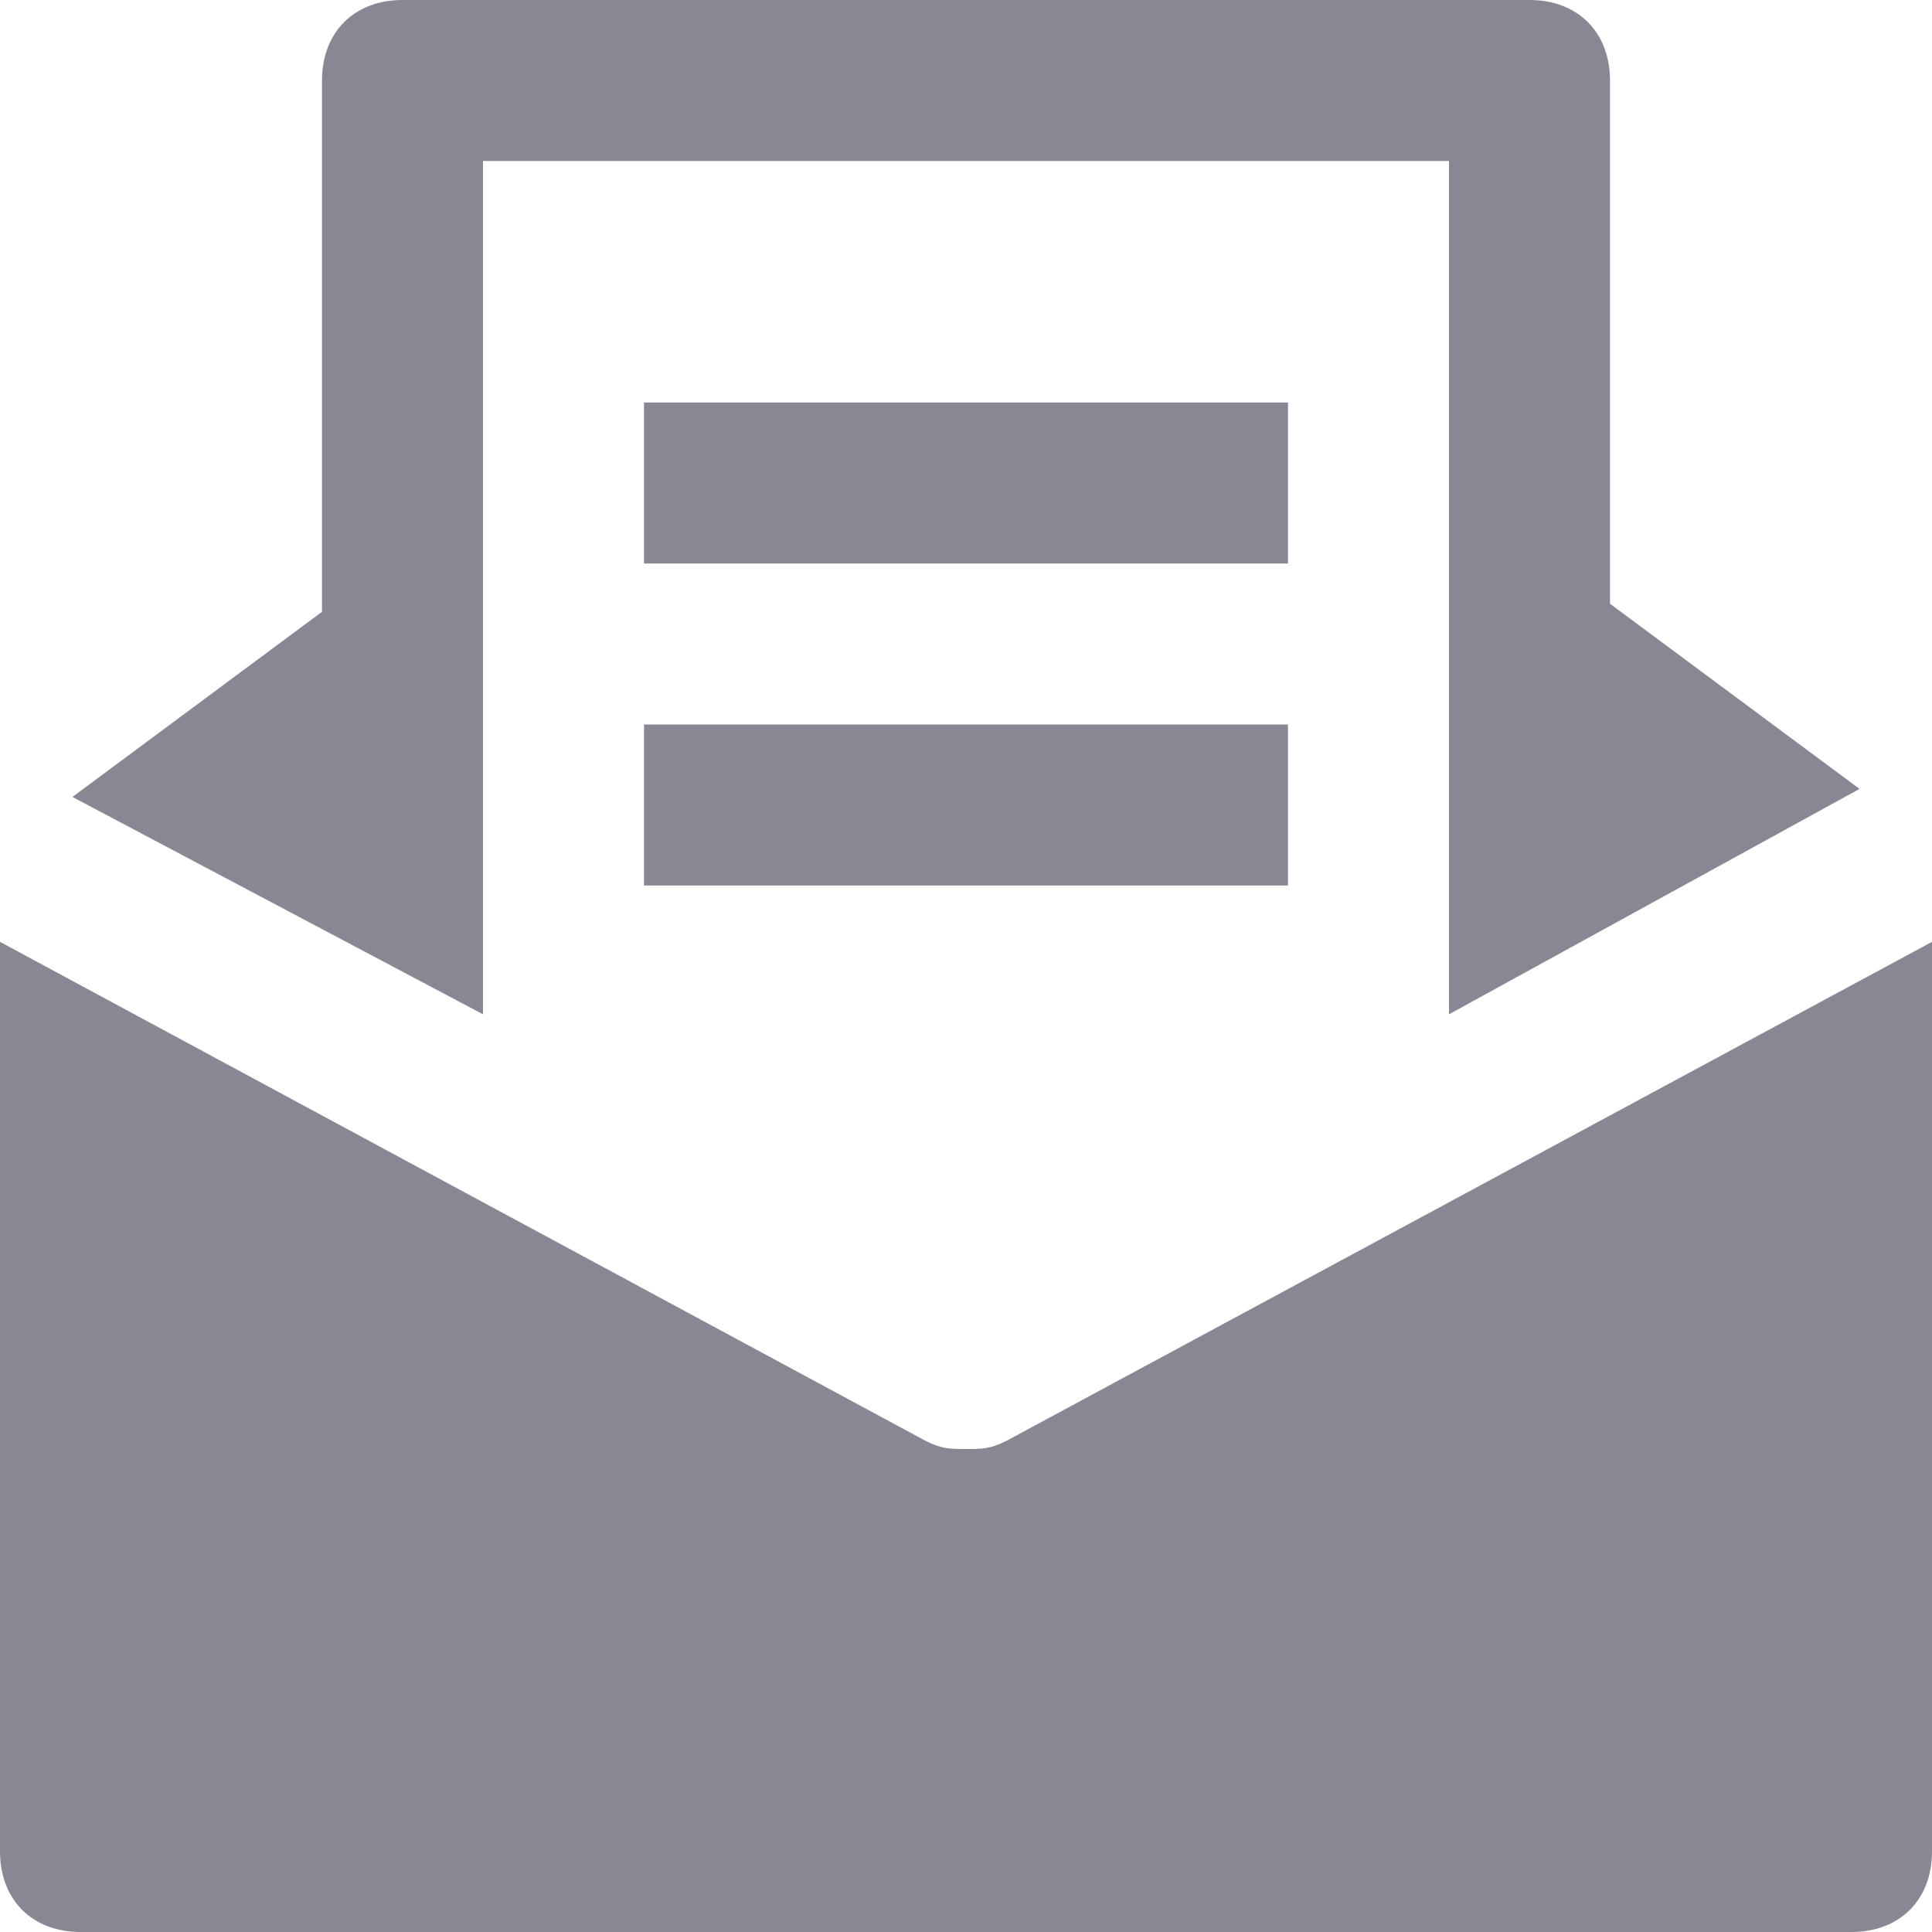 <svg version="1.1" xmlns="http://www.w3.org/2000/svg" xmlns:xlink="http://www.w3.org/1999/xlink" x="0px" y="0px" viewBox="0 0 24 24" xml:space="preserve" width="24" height="24"><g class="nc-icon-wrapper" fill="#888894"><path fill="#888894" d="M12.5,17.9C12.3,18,12.2,18,12,18s-0.3,0-0.5-0.1L0,11.7V23c0,0.6,0.4,1,1,1h22c0.6,0,1-0.4,1-1V11.7 L12.5,17.9z"></path> <path fill="#888894" d="M6,12.6L6,12.6L6,12.6V2h12v6v4.6l5.1-2.8L20,7.5V1c0-0.6-0.4-1-1-1H5C4.4,0,4,0.4,4,1v6.6L0.9,9.9L6,12.6z"></path> <rect data-color="color-2" x="8" y="5" fill="#888894" width="8" height="2"></rect> <rect data-color="color-2" x="8" y="9" fill="#888894" width="8" height="2"></rect></g></svg>